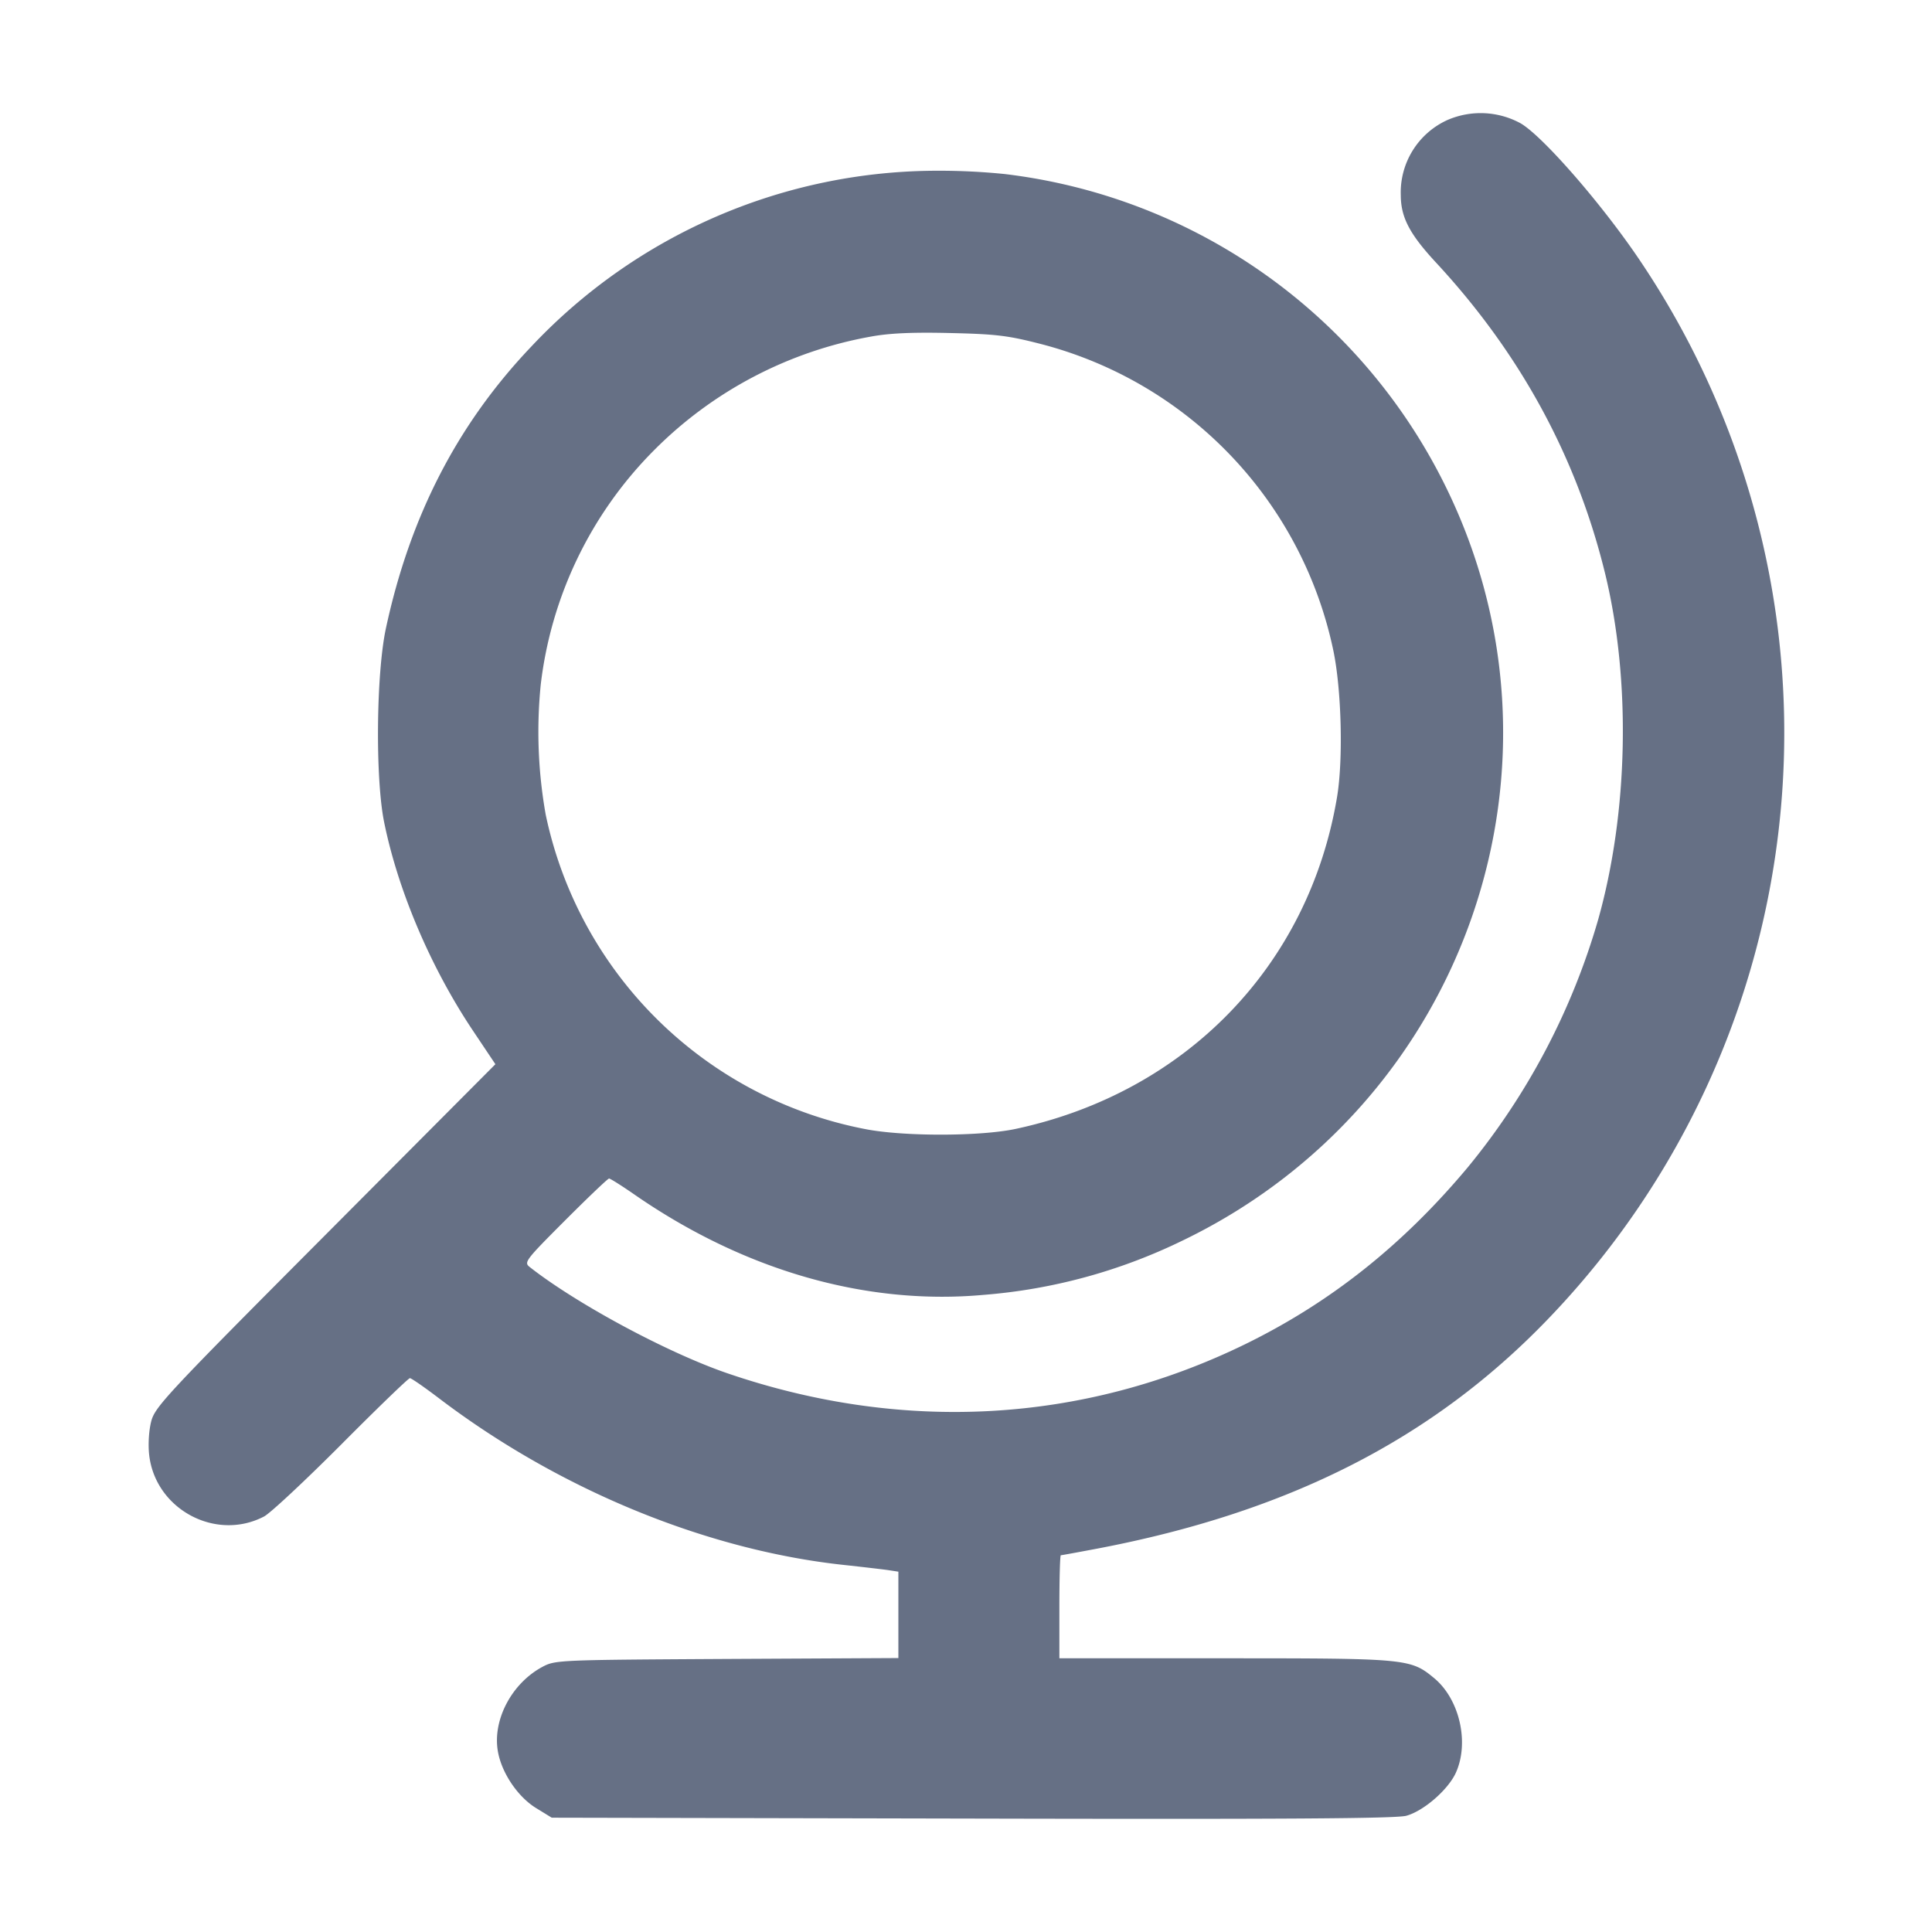 <svg width="24" height="24" fill="none" xmlns="http://www.w3.org/2000/svg"><path d="M17.978 1.492a.988.988 0 0 0-.577.933c.001.275.109.482.437.836 1.05 1.132 1.751 2.423 2.103 3.871.32 1.321.287 2.956-.087 4.288a8.593 8.593 0 0 1-1.62 3.08c-.809.968-1.712 1.684-2.774 2.202-2.01.979-4.246 1.103-6.425.357-.743-.255-1.872-.862-2.454-1.319-.075-.059-.058-.082.44-.581.285-.285.53-.519.545-.519.015 0 .16.091.321.203 1.358.939 2.867 1.373 4.324 1.243a6.864 6.864 0 0 0 2.46-.666c3.562-1.705 5.023-5.972 3.242-9.467a7.032 7.032 0 0 0-5.432-3.791 8.014 8.014 0 0 0-.82-.041A6.926 6.926 0 0 0 6.6 4.305c-.916.962-1.506 2.105-1.806 3.5-.121.563-.133 1.864-.022 2.409.173.851.578 1.803 1.101 2.586l.281.42-2.111 2.12c-1.961 1.968-2.115 2.134-2.163 2.311-.03.112-.041.283-.028.412.07.681.824 1.09 1.427.776.078-.04.51-.444.961-.896.45-.453.834-.823.852-.823.018 0 .178.111.356.246 1.491 1.135 3.321 1.889 5.032 2.074.231.025.478.054.55.064l.13.02v1.073l-2.13.011c-2.1.012-2.132.013-2.293.099-.374.201-.613.644-.555 1.031.04.271.243.577.475.721l.197.121 5.223.011c3.888.009 5.267 0 5.393-.035.215-.059.519-.323.615-.534.17-.375.046-.915-.27-1.176-.292-.242-.337-.246-2.602-.246H13.16v-.64c0-.352.008-.64.018-.64.01 0 .212-.037.45-.082 2.379-.452 4.164-1.36 5.593-2.843A10.5 10.5 0 0 0 20.388 3.26c-.464-.696-1.215-1.562-1.498-1.728a1.037 1.037 0 0 0-.912-.04m-5.049 2.781a4.991 4.991 0 0 1 3.634 3.807c.102.487.124 1.358.046 1.823-.351 2.092-1.876 3.666-3.989 4.12-.442.095-1.397.096-1.871.003a5.029 5.029 0 0 1-3.97-3.906 5.873 5.873 0 0 1-.062-1.613A4.94 4.94 0 0 1 8.12 5.598a5.053 5.053 0 0 1 2.7-1.417c.227-.042.512-.055.98-.044.574.013.721.031 1.129.136" fill="#667085" fill-rule="evenodd"/></svg>